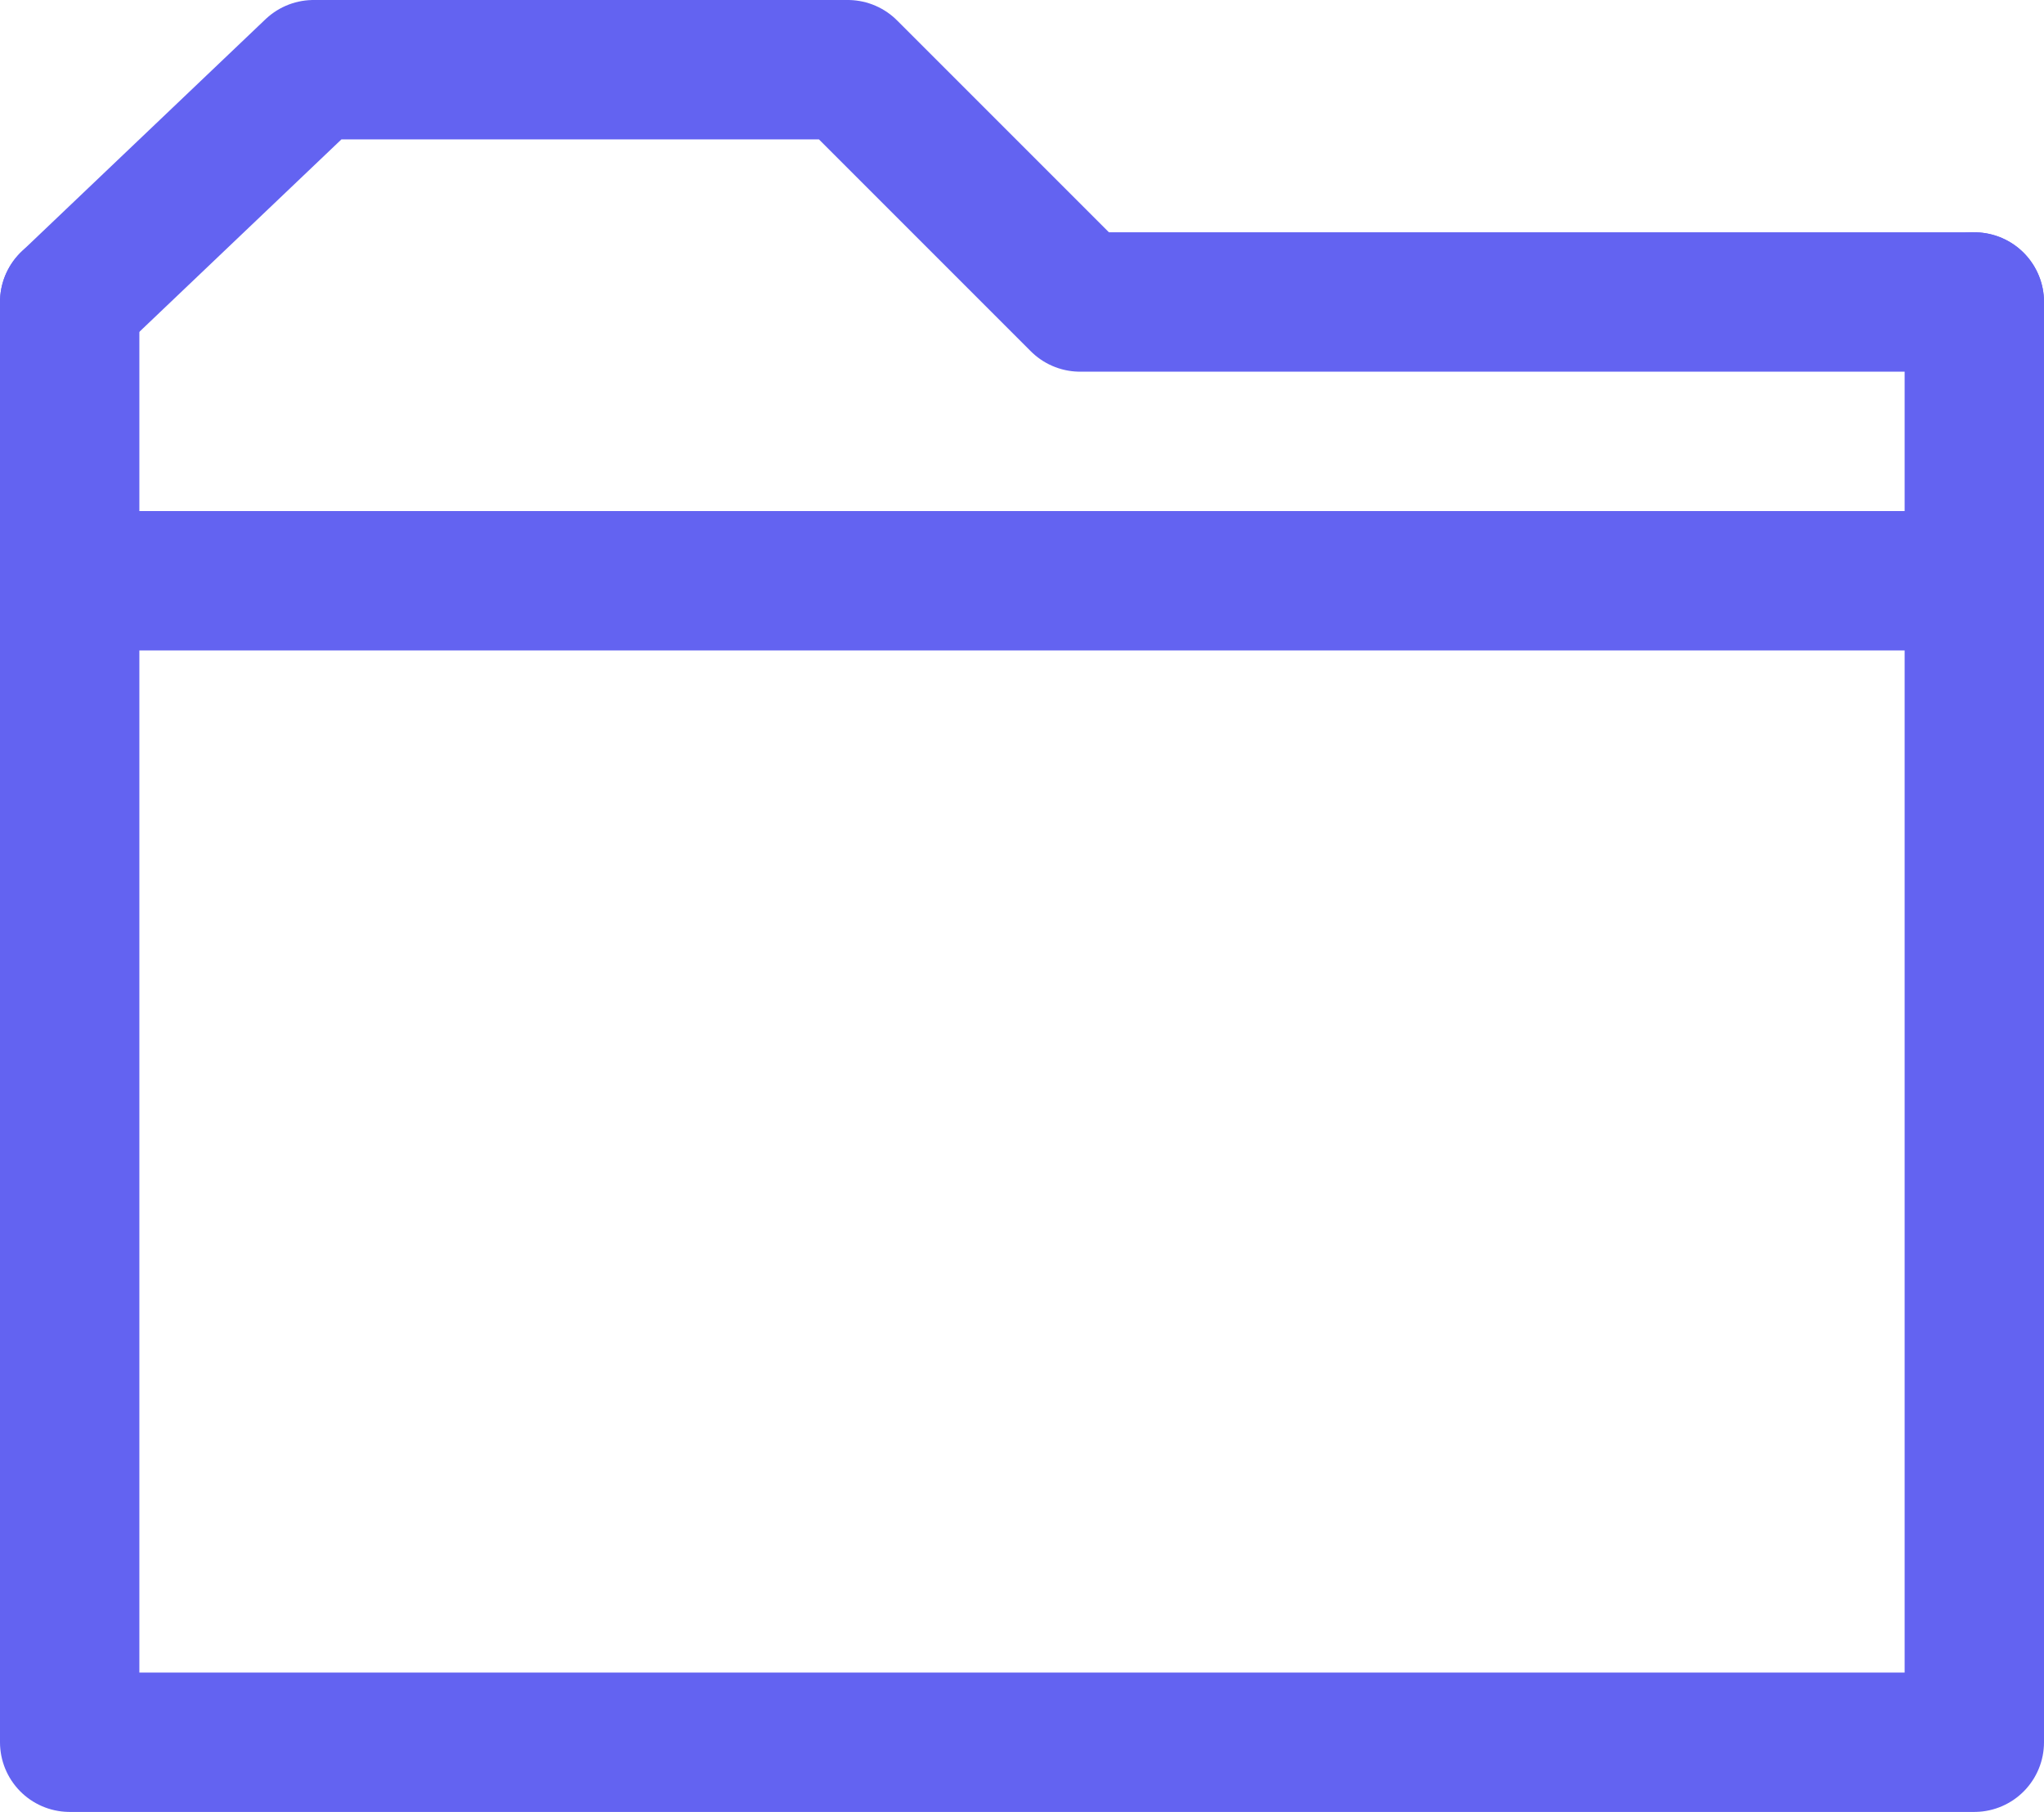 <svg xmlns="http://www.w3.org/2000/svg" viewBox="0 0 88 78"><g id="b"><g id="c"><g><polyline points="85 13 85 75 3 75 3 13" style="fill:none;stroke:#6363f1;stroke-linecap:round;stroke-linejoin:round;stroke-width:6px"/><polyline points="85 13 46.5 13 36.5 3 13.5 3 3 13" style="fill:none;stroke:#6363f1;stroke-linecap:round;stroke-linejoin:round;stroke-width:6px"/><line x1="4" x2="85" y1="25" y2="25" style="fill:none;stroke:#6363f1;stroke-linecap:round;stroke-linejoin:round;stroke-width:6px"/></g></g></g></svg>